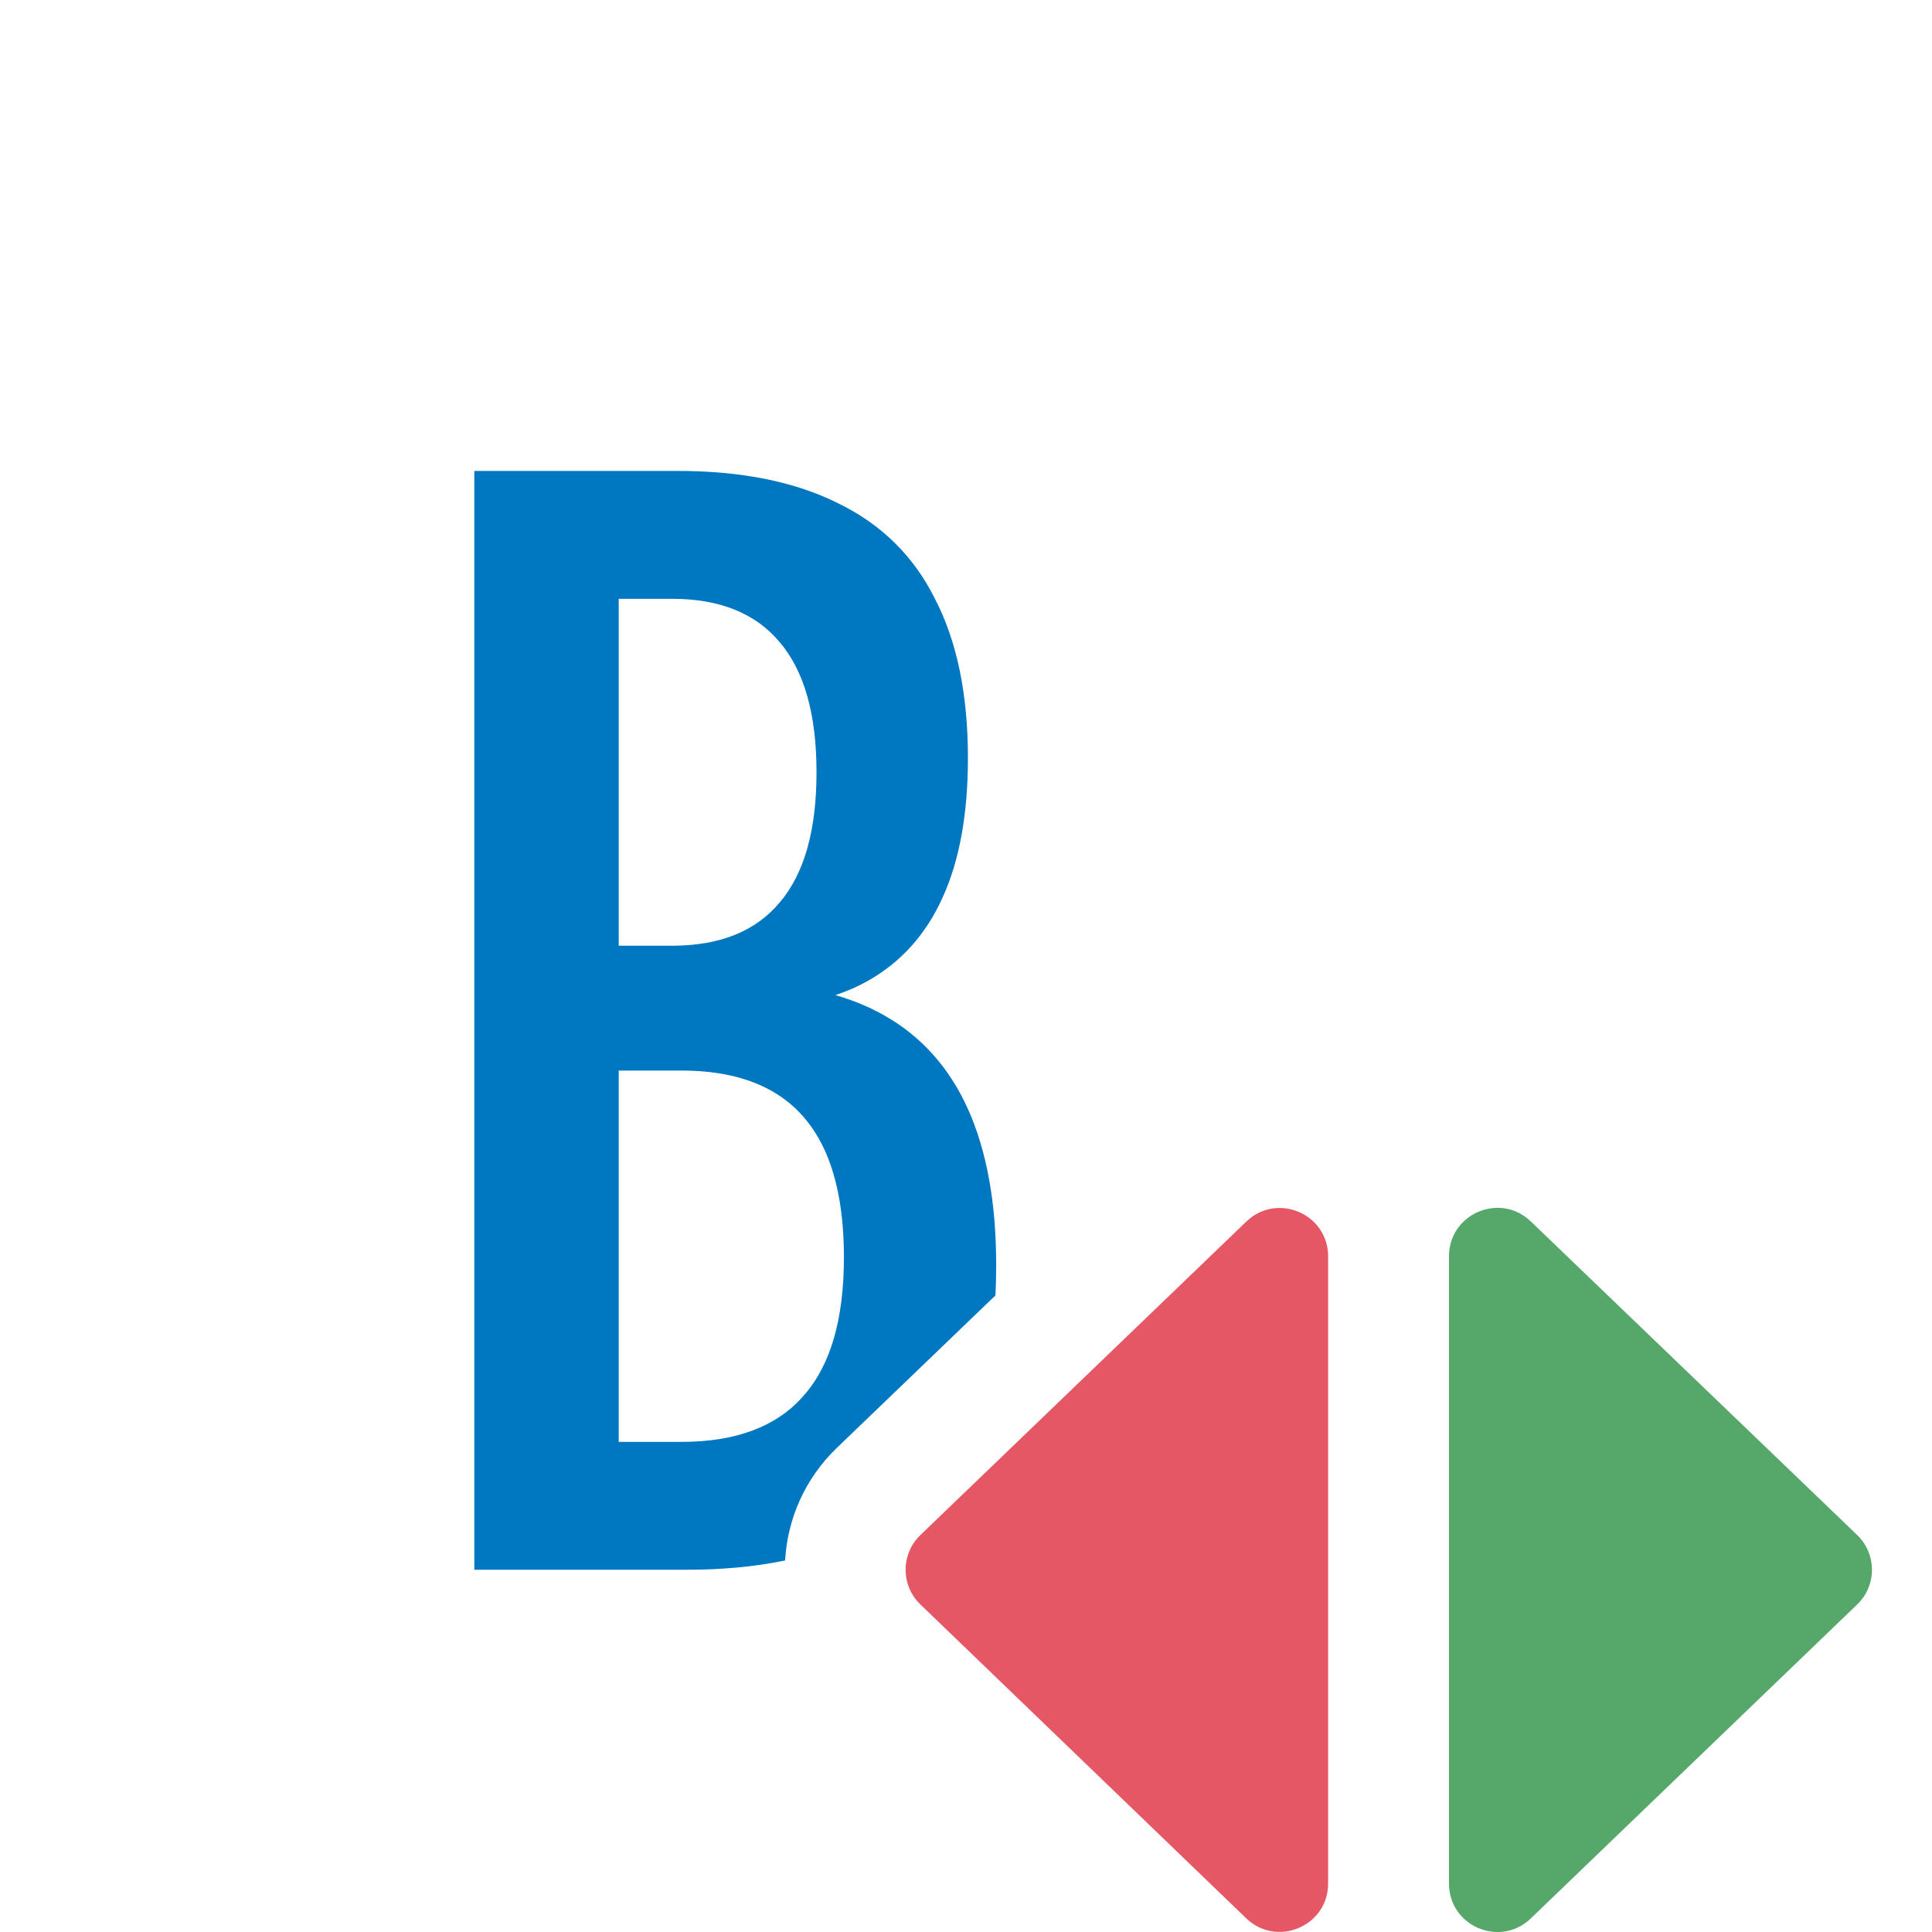 <svg width="16" height="16" viewBox="0 0 16 16" fill="none" xmlns="http://www.w3.org/2000/svg">
<path fill-rule="evenodd" clip-rule="evenodd" d="M15.38 12.712C15.543 12.869 15.544 13.131 15.38 13.288L12.677 15.888C12.423 16.132 12 15.952 12 15.599L12 10.404C12 10.051 12.423 9.871 12.677 10.115L15.38 12.712Z" fill="#55A76A"/>
<path fill-rule="evenodd" clip-rule="evenodd" d="M7.623 13.288C7.459 13.131 7.459 12.869 7.623 12.712L10.322 10.116C10.576 9.872 10.999 10.052 10.999 10.405V15.599C10.999 15.951 10.575 16.131 10.321 15.887L7.623 13.288Z" fill="#E55765"/>
<path fill-rule="evenodd" clip-rule="evenodd" d="M6.937 4.166C6.582 3.989 6.14 3.9 5.611 3.9H3.928V13H5.689C5.985 13 6.256 12.974 6.502 12.923C6.521 12.582 6.664 12.247 6.93 11.991L8.244 10.728C8.248 10.646 8.25 10.563 8.25 10.478C8.25 9.962 8.172 9.531 8.016 9.184C7.86 8.838 7.626 8.578 7.314 8.404C7.194 8.337 7.063 8.283 6.919 8.241C7.014 8.209 7.102 8.171 7.184 8.125C7.462 7.969 7.67 7.737 7.808 7.429C7.947 7.122 8.016 6.738 8.016 6.279C8.016 5.75 7.925 5.31 7.743 4.959C7.566 4.604 7.297 4.34 6.937 4.166ZM5.124 11.941V8.866H5.644C5.943 8.866 6.192 8.922 6.391 9.035C6.591 9.148 6.74 9.319 6.84 9.548C6.939 9.778 6.989 10.066 6.989 10.413C6.989 10.929 6.877 11.312 6.651 11.563C6.43 11.815 6.094 11.941 5.644 11.941H5.124ZM6.456 7.475C6.257 7.713 5.96 7.832 5.566 7.832H5.124V4.959H5.566C5.96 4.959 6.257 5.079 6.456 5.317C6.66 5.555 6.762 5.915 6.762 6.396C6.762 6.877 6.66 7.237 6.456 7.475Z" fill="#0077C1"/>
</svg>
